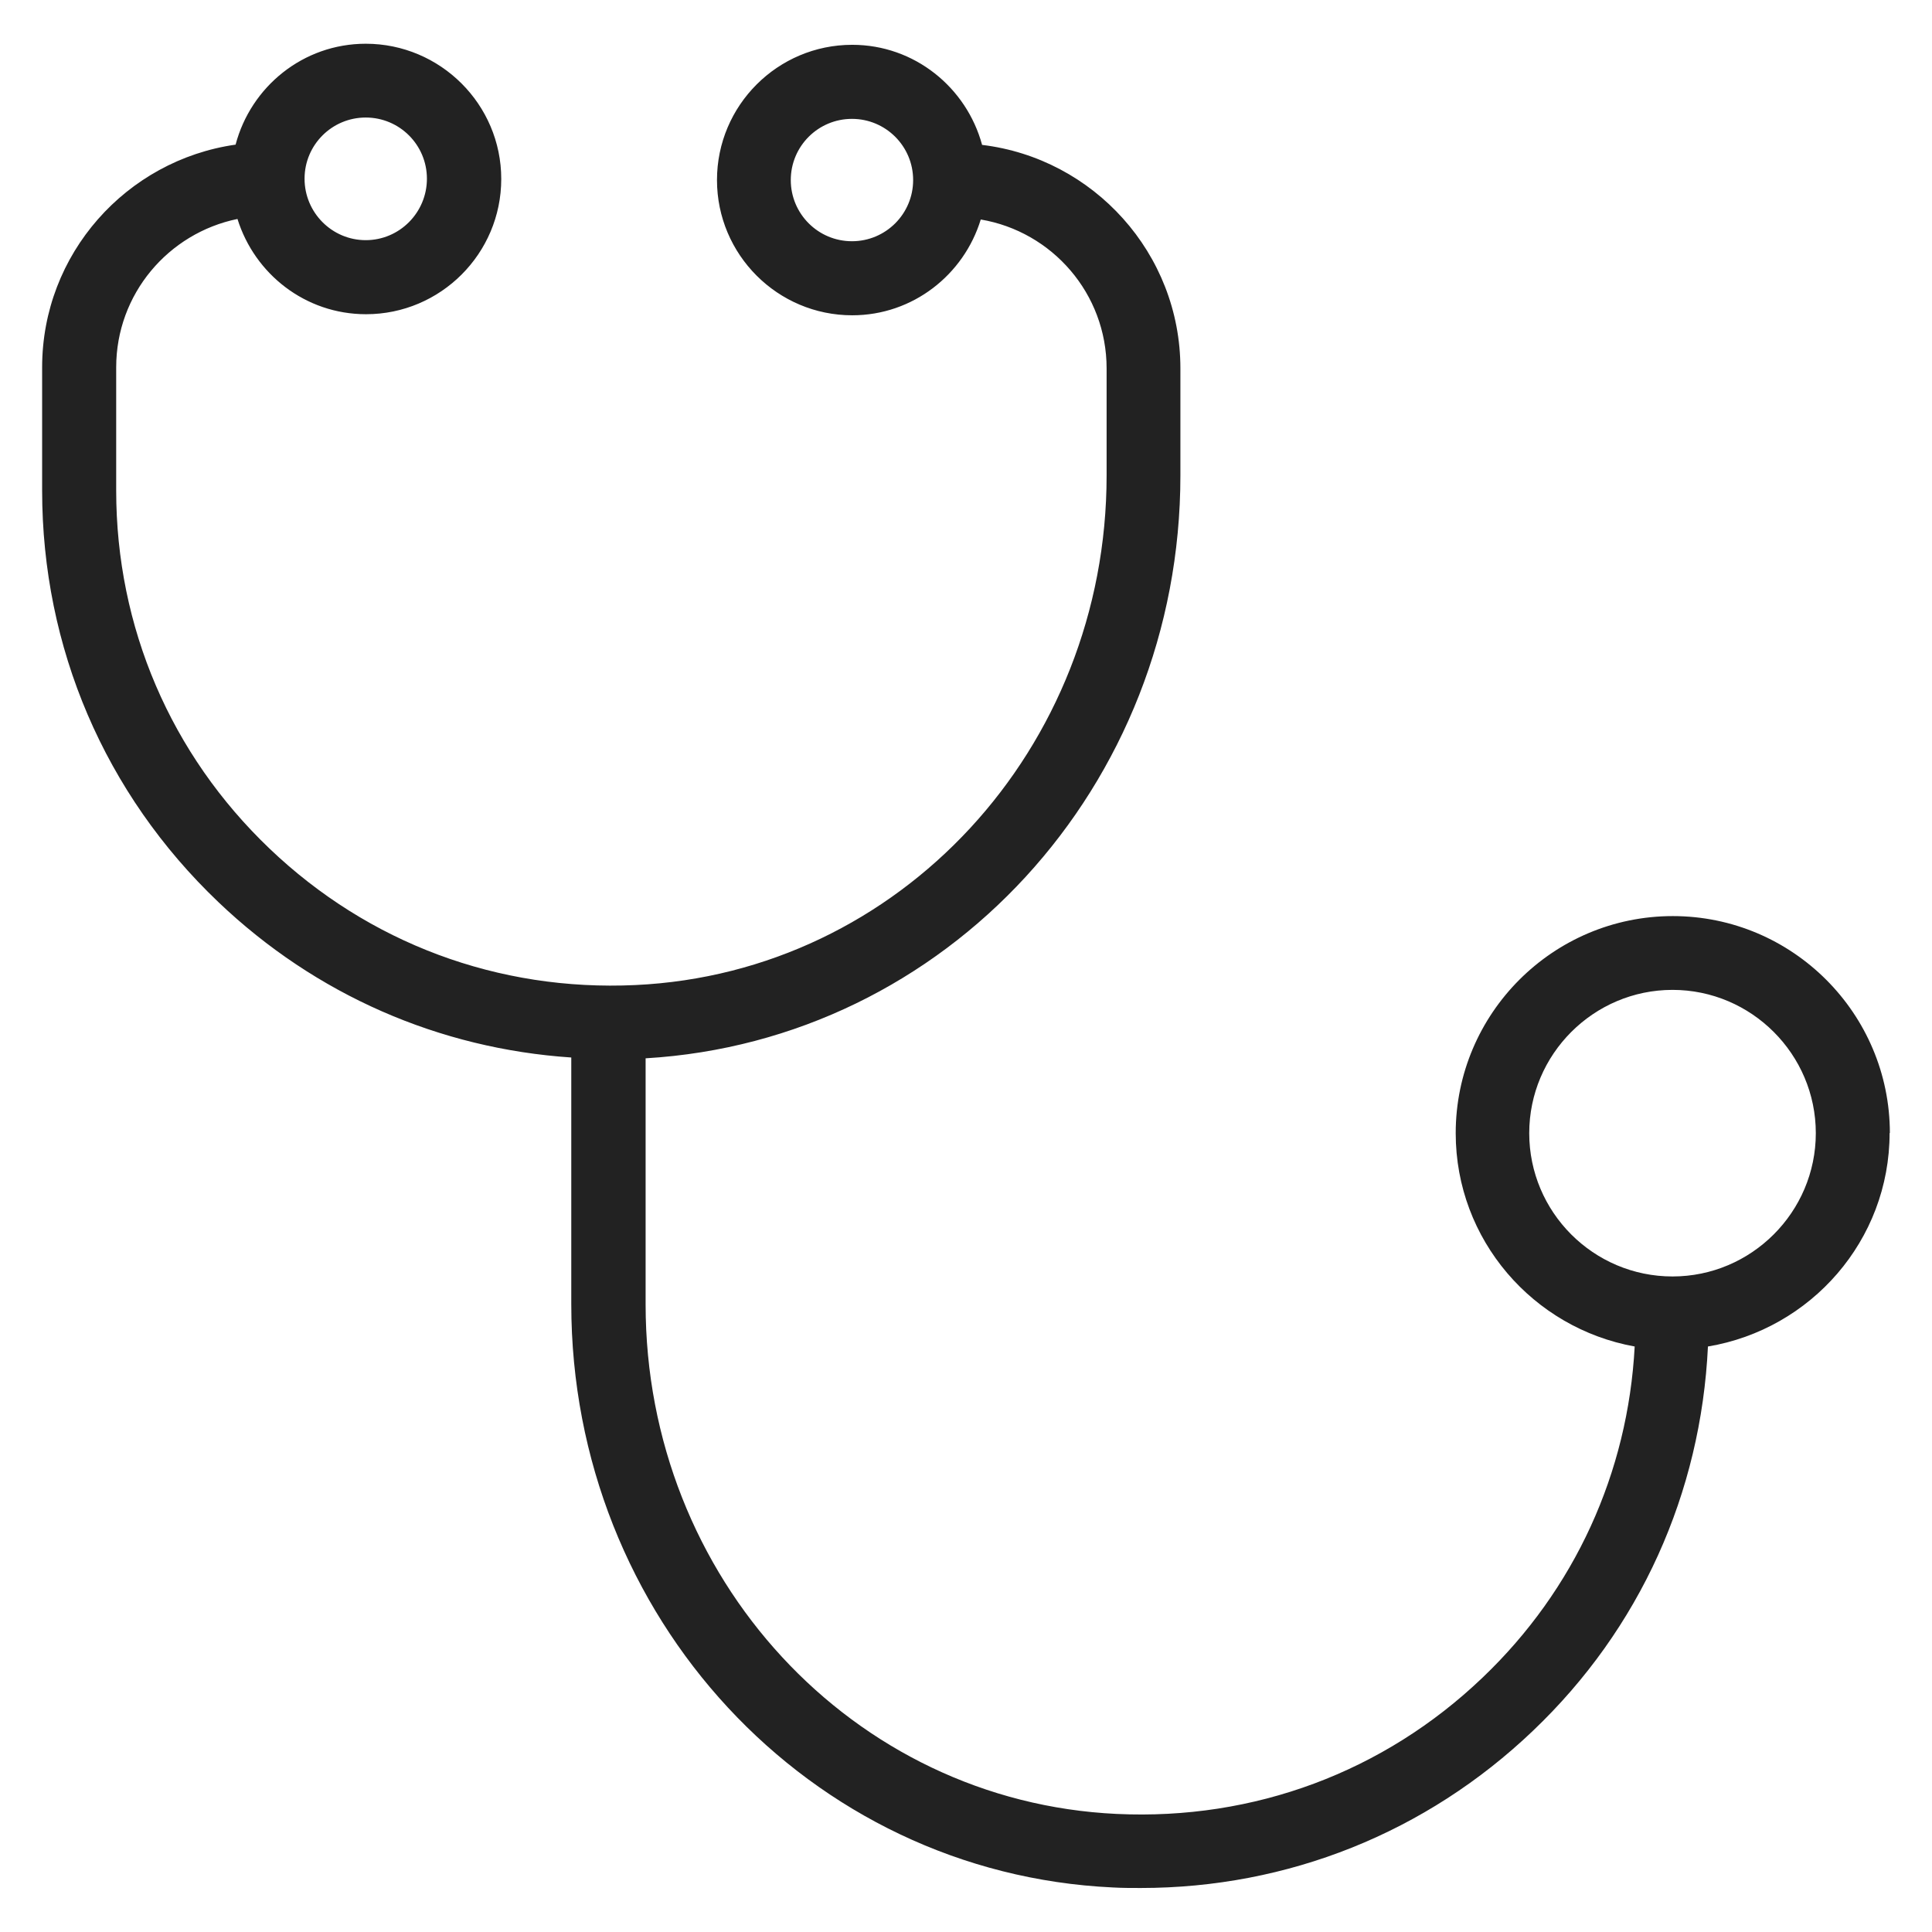 <svg width="72" height="72" viewBox="0 0 72 72" fill="none" xmlns="http://www.w3.org/2000/svg">
<g id="stethoscope_XL 1">
<path id="Vector" d="M70.43 42.23C70.43 37.77 66.8 34.14 62.34 34.14C57.88 34.14 54.25 37.77 54.25 42.23C54.25 46.21 57.14 49.5 60.92 50.18C60.67 54.88 58.69 59.24 55.25 62.52C51.57 66.04 46.73 67.84 41.62 67.6C31.77 67.14 24.06 58.8 24.06 48.61V39.44C35.26 38.78 43.99 29.3 43.99 17.72V13.73C43.99 9.44 40.75 5.9 36.6 5.4C36.02 3.26 34.08 1.67 31.76 1.67C28.98 1.67 26.72 3.93 26.72 6.71C26.72 9.49 28.98 11.75 31.76 11.75C34.02 11.75 35.92 10.24 36.55 8.18C39.21 8.63 41.24 10.94 41.24 13.73V17.72C41.24 27.91 33.53 36.25 23.68 36.71C18.57 36.95 13.74 35.15 10.05 31.63C6.36 28.11 4.33 23.37 4.33 18.28V13.69C4.33 10.96 6.27 8.69 8.85 8.16C9.49 10.21 11.38 11.71 13.64 11.71C16.42 11.71 18.68 9.45 18.68 6.67C18.68 3.89 16.41 1.63 13.63 1.63C11.3 1.63 9.35 3.23 8.78 5.39C4.71 5.97 1.57 9.46 1.57 13.69V18.28C1.57 24.13 3.9 29.58 8.14 33.62C11.77 37.08 16.37 39.08 21.29 39.41V48.6C21.29 60.26 30.15 69.81 41.47 70.34C41.82 70.36 42.16 70.36 42.51 70.36C47.99 70.36 53.15 68.3 57.13 64.5C61.12 60.7 63.39 55.64 63.65 50.18C67.48 49.54 70.42 46.23 70.42 42.22L70.43 42.23ZM31.75 8.99C30.49 8.99 29.47 7.97 29.47 6.71C29.47 5.45 30.49 4.43 31.75 4.43C33.01 4.43 34.03 5.45 34.03 6.71C34.03 7.97 33.01 8.99 31.75 8.99ZM13.63 4.38C14.89 4.38 15.91 5.4 15.91 6.66C15.91 7.92 14.89 8.95 13.63 8.95C12.37 8.95 11.35 7.92 11.35 6.66C11.35 5.4 12.37 4.38 13.63 4.38ZM62.33 47.57C59.38 47.57 56.99 45.17 56.99 42.23C56.99 39.29 59.39 36.89 62.33 36.89C65.27 36.89 67.67 39.29 67.67 42.23C67.67 45.17 65.27 47.57 62.33 47.57Z" fill="#222222"/>
</g>
</svg>
